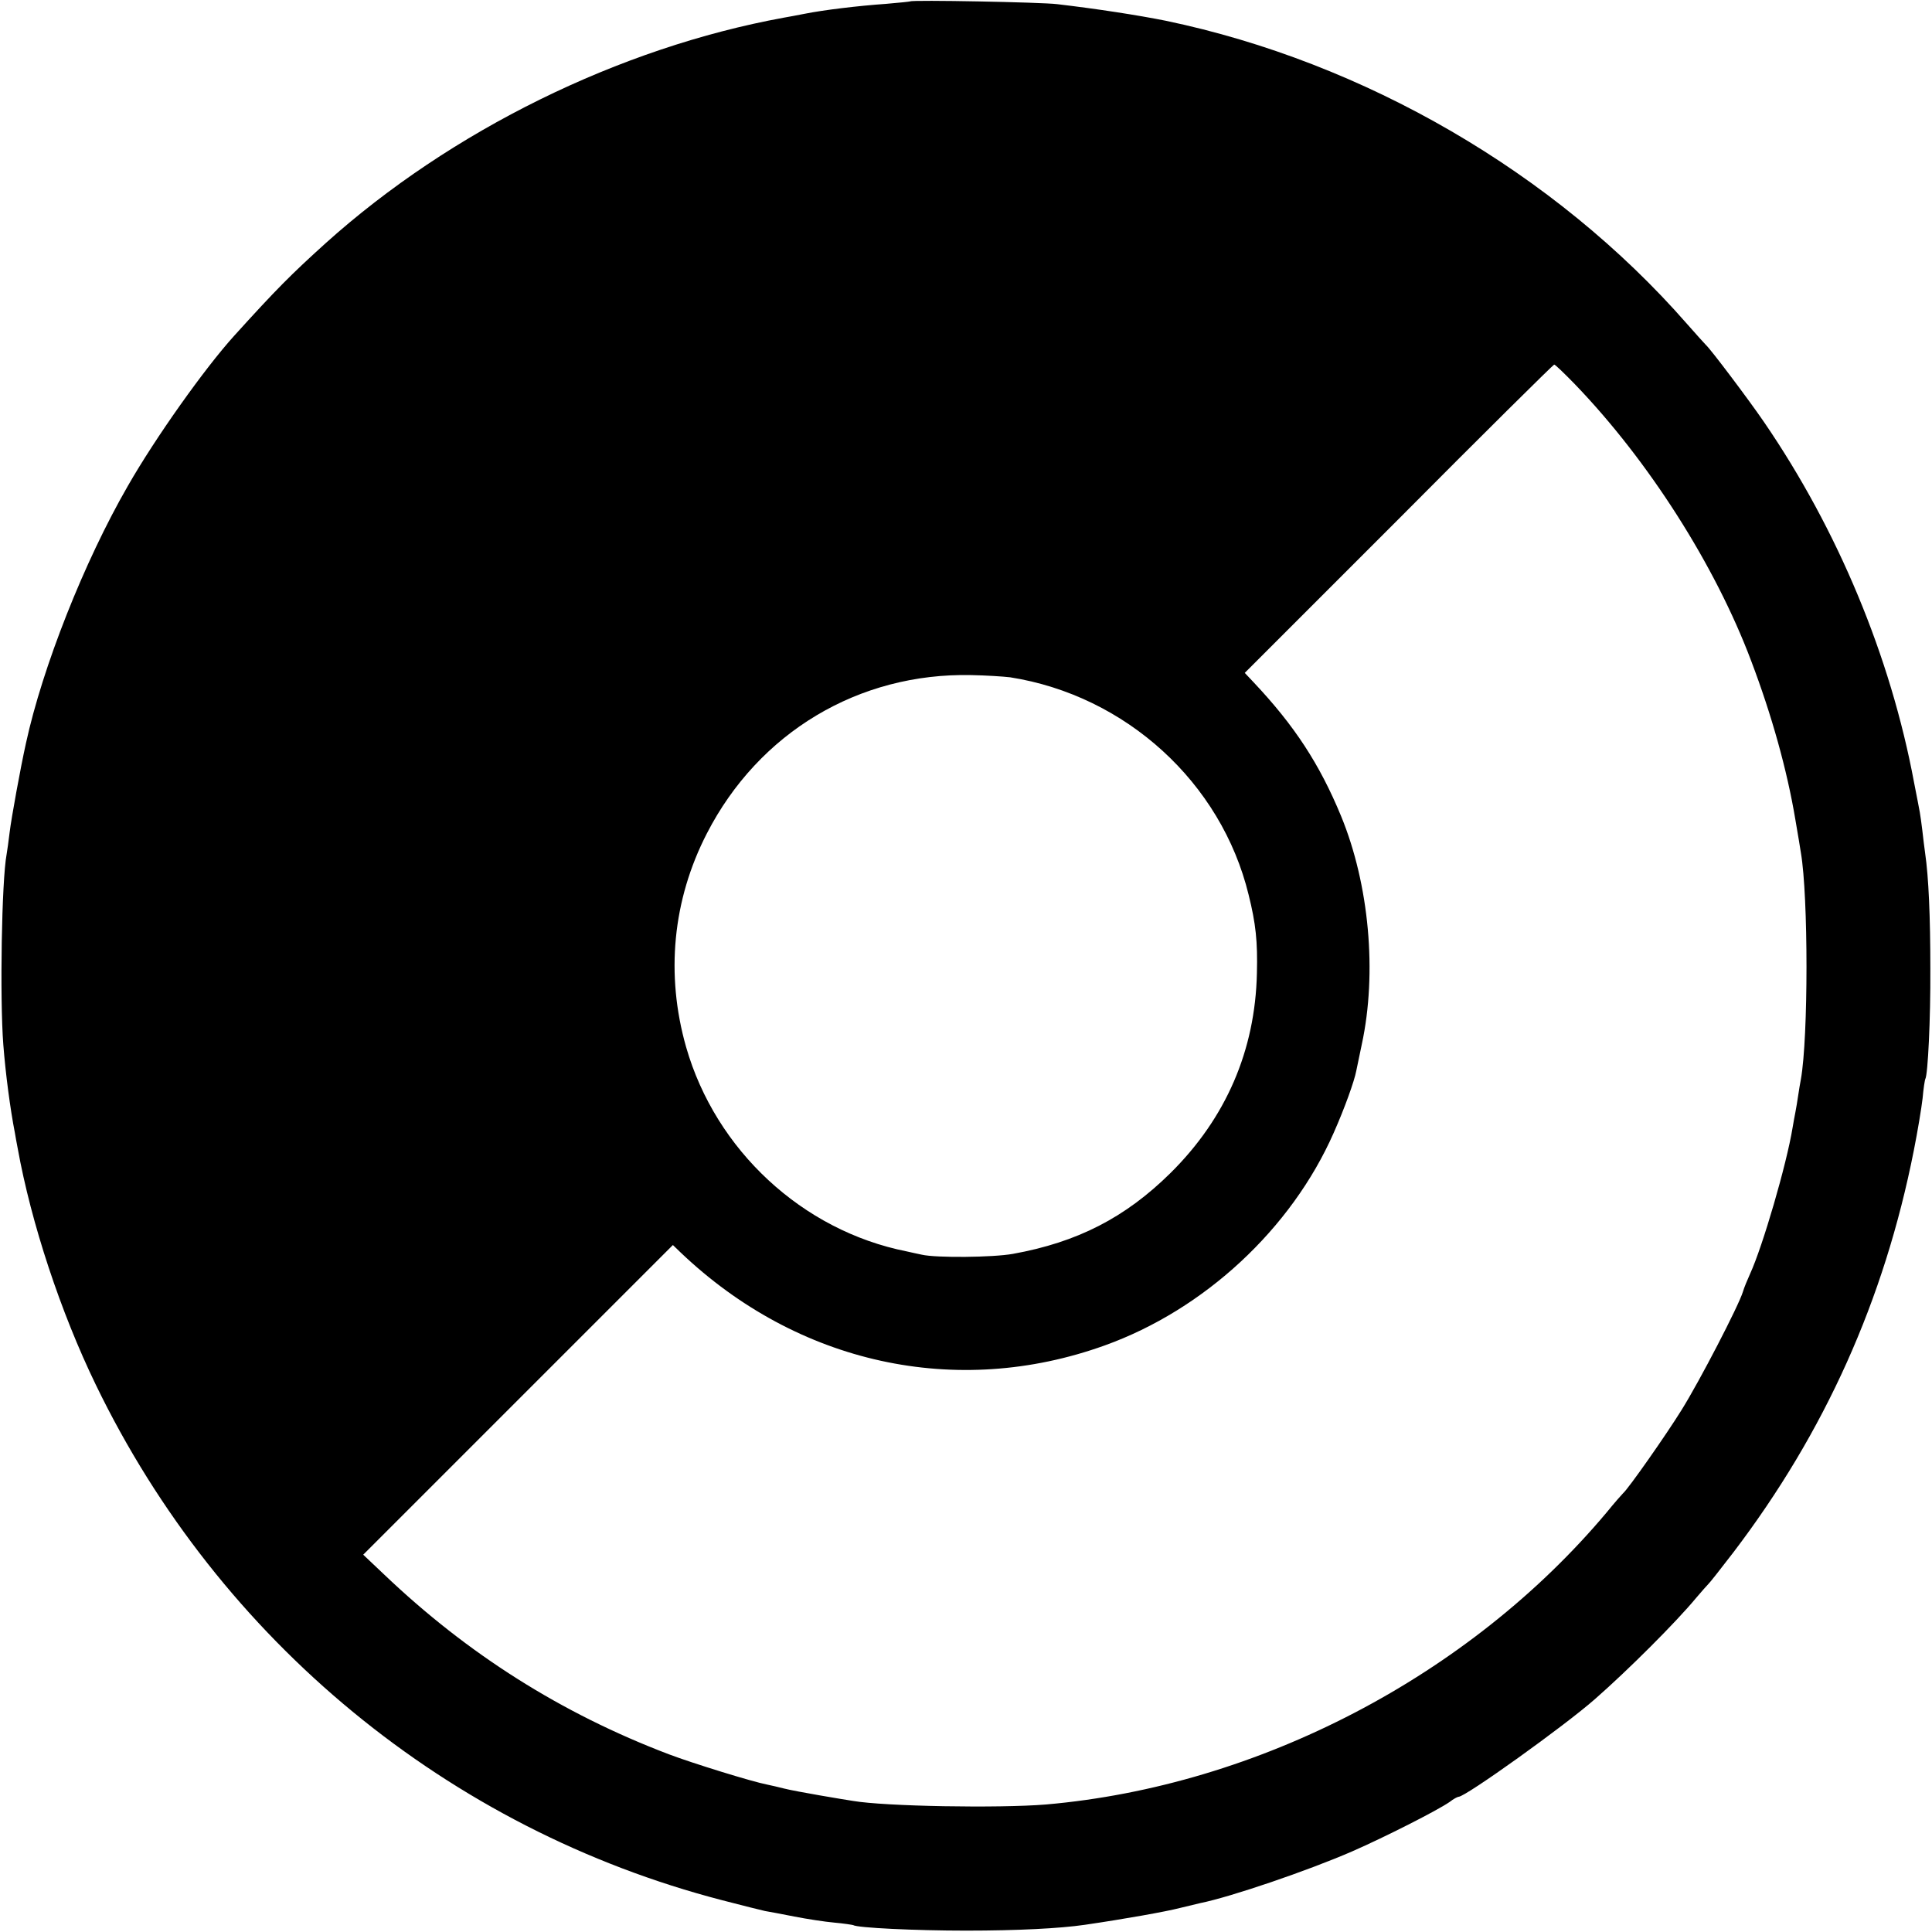 <?xml version="1.0" standalone="no"?>
<!DOCTYPE svg PUBLIC "-//W3C//DTD SVG 20010904//EN"
 "http://www.w3.org/TR/2001/REC-SVG-20010904/DTD/svg10.dtd">
<svg version="1.0" xmlns="http://www.w3.org/2000/svg"
 width="700pt" height="700pt" viewBox="0 0 700 700"
 preserveAspectRatio="xMidYMid meet">
<g transform="translate(0,700) scale(0.1,-0.1)"
fill="#000000" stroke="none">
<path d="M3298 6995 c-2 -1 -41 -5 -88 -9 -100 -7 -225 -22 -295 -36 -27 -5
-61 -12 -75 -14 -596 -109 -1206 -409 -1660 -817 -126 -114 -178 -166 -331
-335 -107 -118 -286 -370 -386 -545 -158 -274 -309 -656 -369 -932 -20 -90
-53 -272 -59 -322 -4 -33 -9 -69 -11 -80 -18 -95 -25 -522 -12 -690 8 -104 25
-233 42 -320 2 -11 6 -36 10 -55 49 -272 156 -595 283 -857 449 -928 1279
-1611 2270 -1868 72 -19 142 -36 155 -39 13 -2 60 -11 106 -20 46 -9 111 -19
145 -22 34 -3 65 -8 68 -9 15 -10 227 -20 409 -20 188 0 341 8 430 21 144 21
295 48 345 61 33 8 67 16 75 18 109 22 388 117 549 187 121 53 308 148 353
179 14 11 29 19 33 19 25 0 384 257 494 354 121 106 294 279 366 366 21 25 41
47 44 50 4 3 45 55 91 115 332 436 547 915 654 1456 14 70 28 155 32 190 3 35
8 67 10 70 9 17 19 214 18 399 0 188 -6 331 -19 420 -3 19 -7 56 -10 81 -3 25
-7 54 -9 65 -2 10 -11 60 -21 109 -85 456 -276 915 -543 1305 -56 82 -194 265
-211 280 -3 3 -35 38 -70 78 -478 546 -1168 947 -1888 1097 -100 20 -248 43
-393 60 -56 7 -526 16 -532 10z m2408 -1387 c267 -277 509 -657 639 -1003 74
-195 130 -395 160 -575 9 -52 18 -106 20 -120 27 -158 27 -668 0 -820 -3 -14
-7 -41 -10 -60 -3 -19 -7 -46 -10 -60 -3 -14 -7 -38 -10 -55 -22 -135 -109
-432 -154 -530 -10 -22 -22 -51 -26 -65 -15 -50 -157 -324 -222 -428 -57 -92
-194 -287 -212 -302 -3 -3 -31 -34 -60 -70 -497 -592 -1262 -991 -2031 -1058
-171 -14 -584 -7 -700 13 -14 2 -68 11 -120 20 -52 9 -111 20 -130 25 -19 5
-46 11 -60 14 -53 10 -270 77 -357 110 -389 148 -729 363 -1032 652 l-75 71
561 561 561 561 28 -27 c424 -404 999 -530 1536 -337 362 130 677 423 830 770
40 90 75 188 82 225 3 14 12 57 20 96 56 259 27 579 -75 827 -78 189 -169 328
-317 485 l-32 34 558 558 c306 308 560 559 563 559 3 1 37 -32 75 -71z m-2046
-1062 c419 -66 765 -381 864 -788 26 -104 33 -170 30 -284 -6 -280 -112 -525
-313 -724 -164 -162 -338 -251 -571 -293 -72 -13 -278 -15 -330 -3 -14 3 -38
8 -55 12 -378 75 -692 367 -799 740 -75 263 -49 533 75 774 188 366 550 583
959 574 52 -1 115 -5 140 -8z"/>
</g>
</svg>

